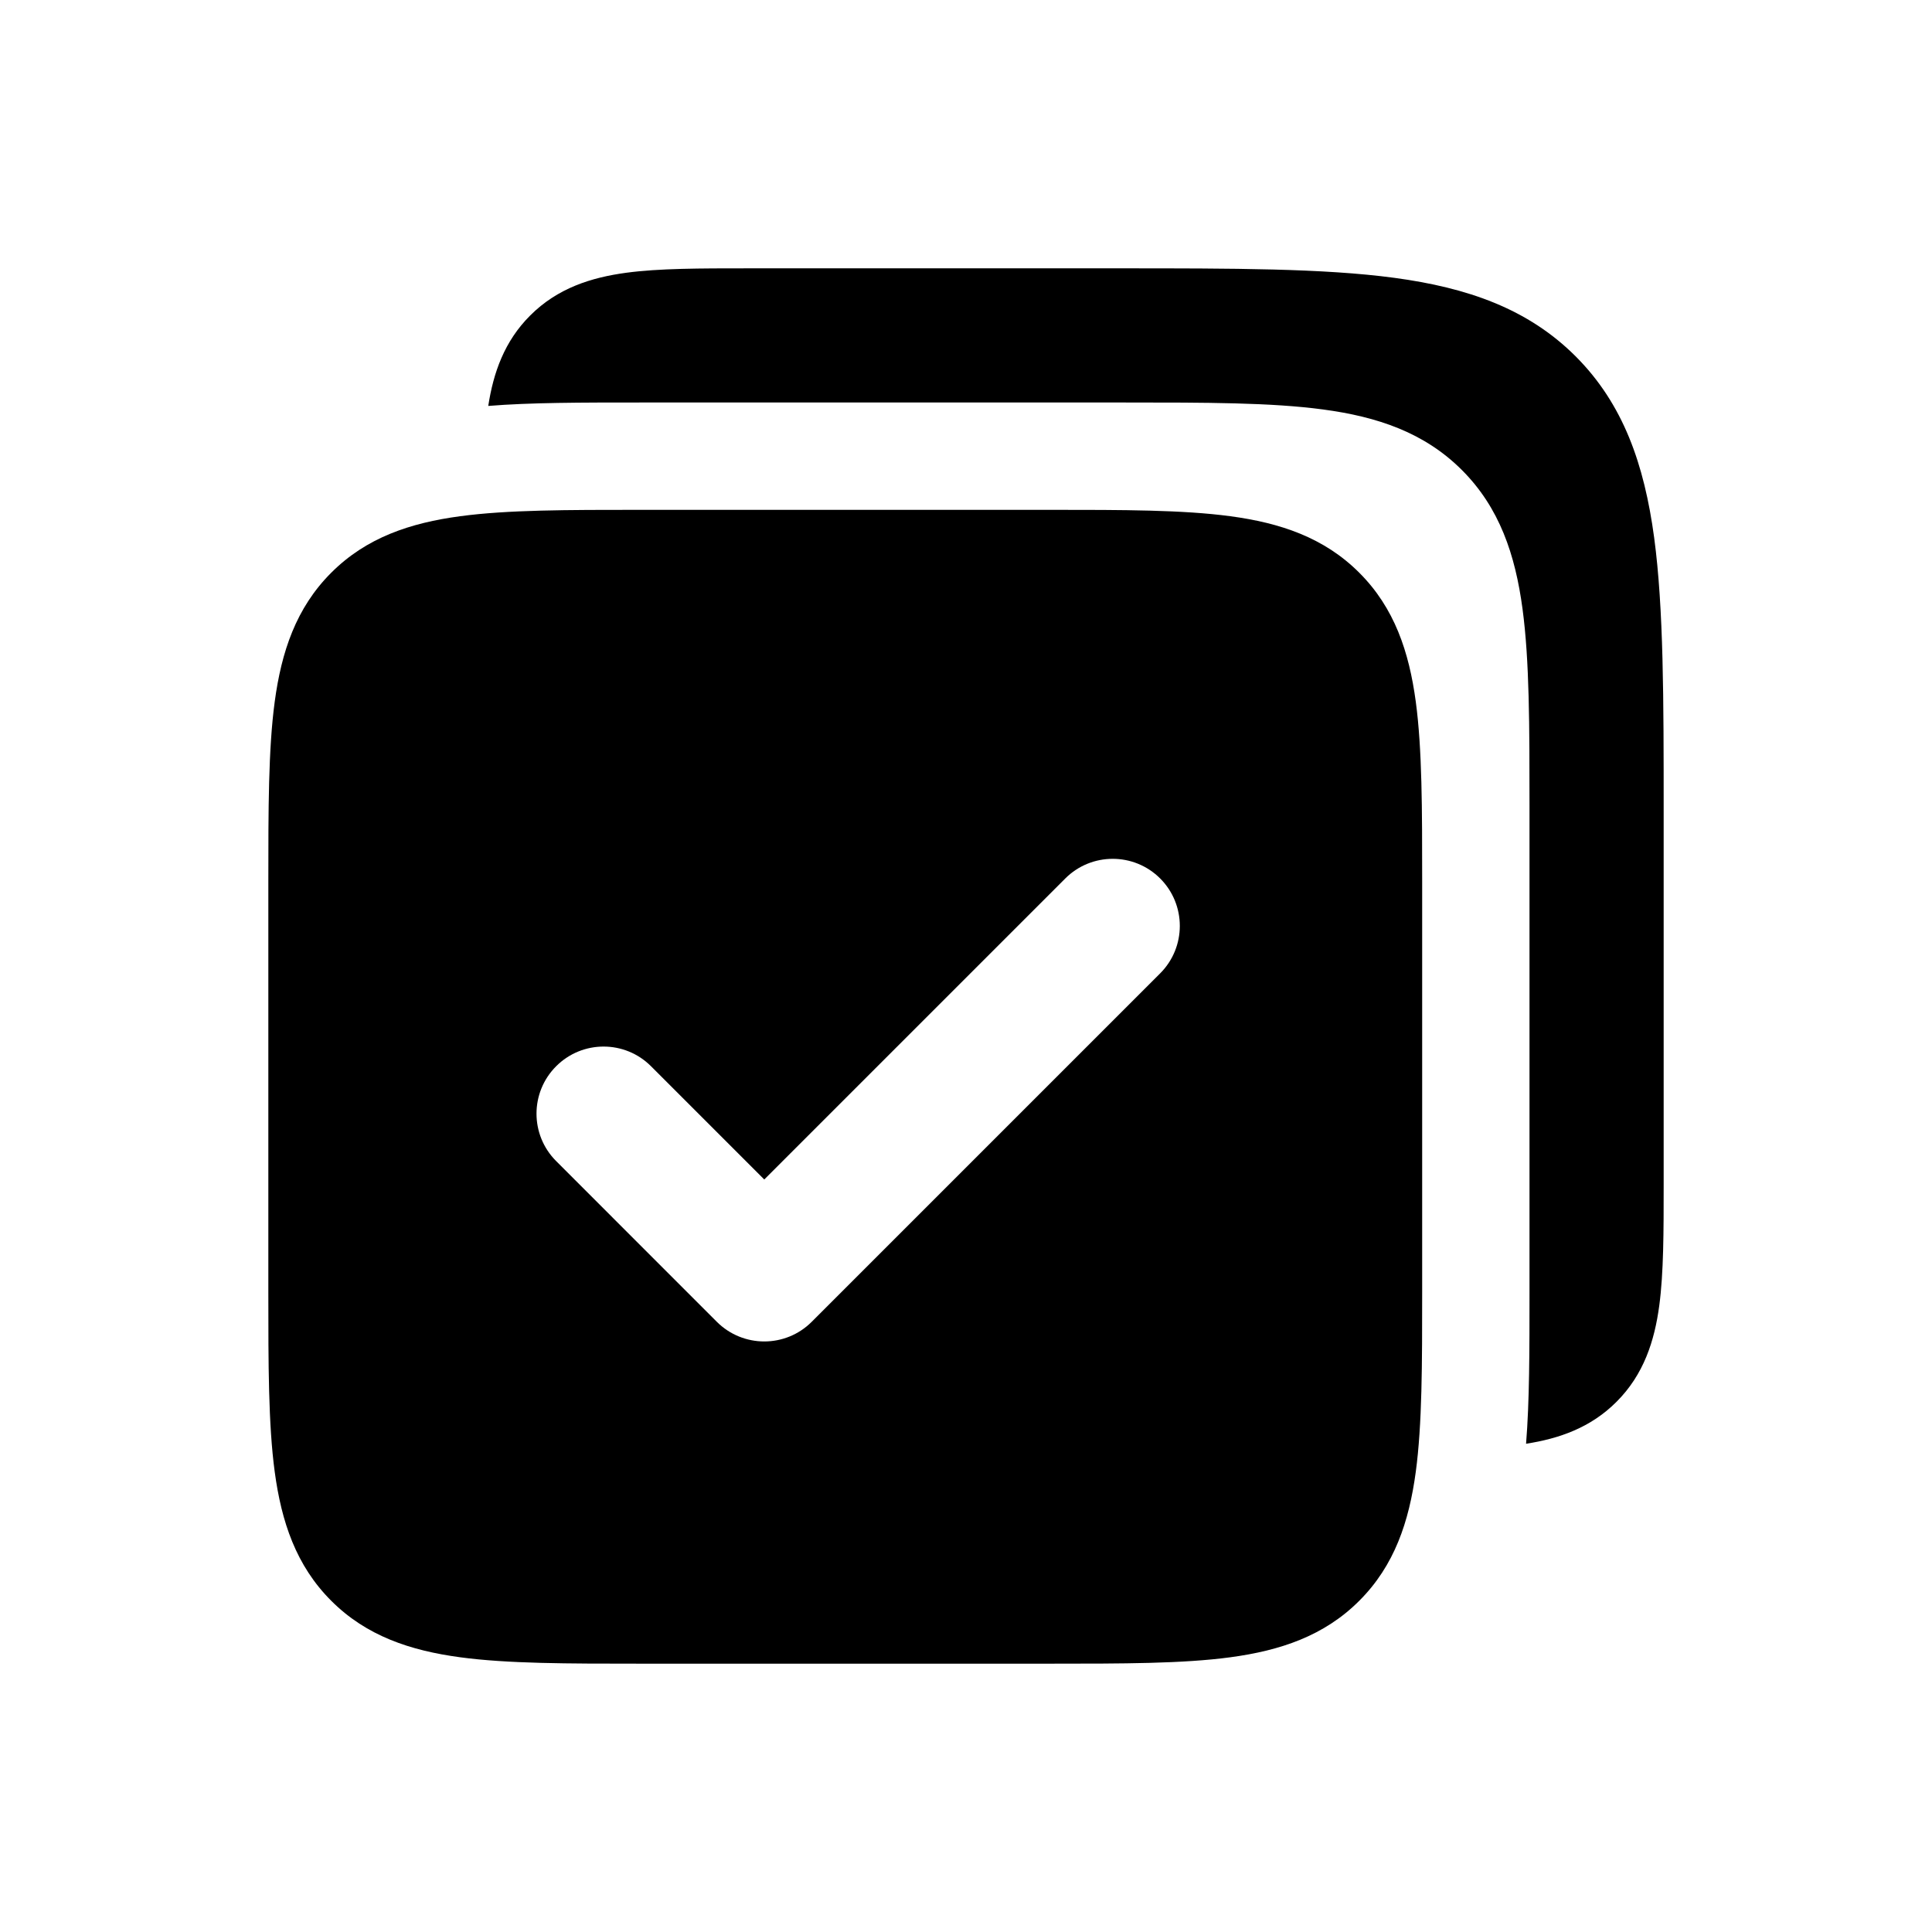 <svg width="36" height="36" viewBox="0 0 36 36" fill="none" xmlns="http://www.w3.org/2000/svg">
<path d="M13.934 5C13.048 5 12.284 5 11.672 5.082C11.017 5.17 10.388 5.369 9.879 5.879C9.397 6.36 9.193 6.947 9.098 7.564C9.887 7.5 10.83 7.5 11.929 7.5H20.971C22.466 7.5 23.689 7.5 24.654 7.63C25.664 7.765 26.541 8.059 27.241 8.759C27.941 9.459 28.235 10.336 28.37 11.346C28.5 12.311 28.5 13.534 28.5 15.028V24.071C28.5 25.17 28.5 26.113 28.436 26.902C29.052 26.807 29.64 26.603 30.121 26.121C30.631 25.612 30.83 24.983 30.918 24.328C31 23.716 31 22.952 31 22.066L31 15.126C31 13.02 31 11.339 30.823 10.019C30.639 8.656 30.25 7.531 29.36 6.64C28.469 5.75 27.344 5.361 25.981 5.177C24.661 5 22.98 5 20.874 5L13.934 5Z" fill="currentColor"/>
<path fill-rule="evenodd" clip-rule="evenodd" d="M19.571 9.5H11.929C10.575 9.5 9.459 9.5 8.575 9.619C7.647 9.743 6.828 10.015 6.172 10.672C5.515 11.328 5.244 12.147 5.119 13.075C5 13.959 5 15.075 5 16.429V24.071C5 25.425 5 26.541 5.119 27.425C5.244 28.353 5.515 29.172 6.172 29.828C6.828 30.485 7.647 30.756 8.575 30.881C9.459 31 10.575 31 11.929 31H19.571C20.925 31 22.041 31 22.925 30.881C23.853 30.756 24.672 30.485 25.328 29.828C25.985 29.172 26.256 28.353 26.381 27.425C26.5 26.541 26.5 25.425 26.5 24.071V16.429C26.5 15.075 26.5 13.959 26.381 13.075C26.256 12.147 25.985 11.328 25.328 10.672C24.672 10.015 23.853 9.743 22.925 9.619C22.041 9.5 20.925 9.5 19.571 9.5ZM21.618 16.369C22.106 16.857 22.106 17.649 21.618 18.137L15.125 24.63C14.637 25.118 13.846 25.118 13.357 24.63L10.363 21.635C9.875 21.147 9.875 20.356 10.363 19.868C10.851 19.379 11.643 19.379 12.131 19.868L14.241 21.978L19.85 16.369C20.338 15.881 21.13 15.881 21.618 16.369Z" fill="currentColor"/>
</svg>
